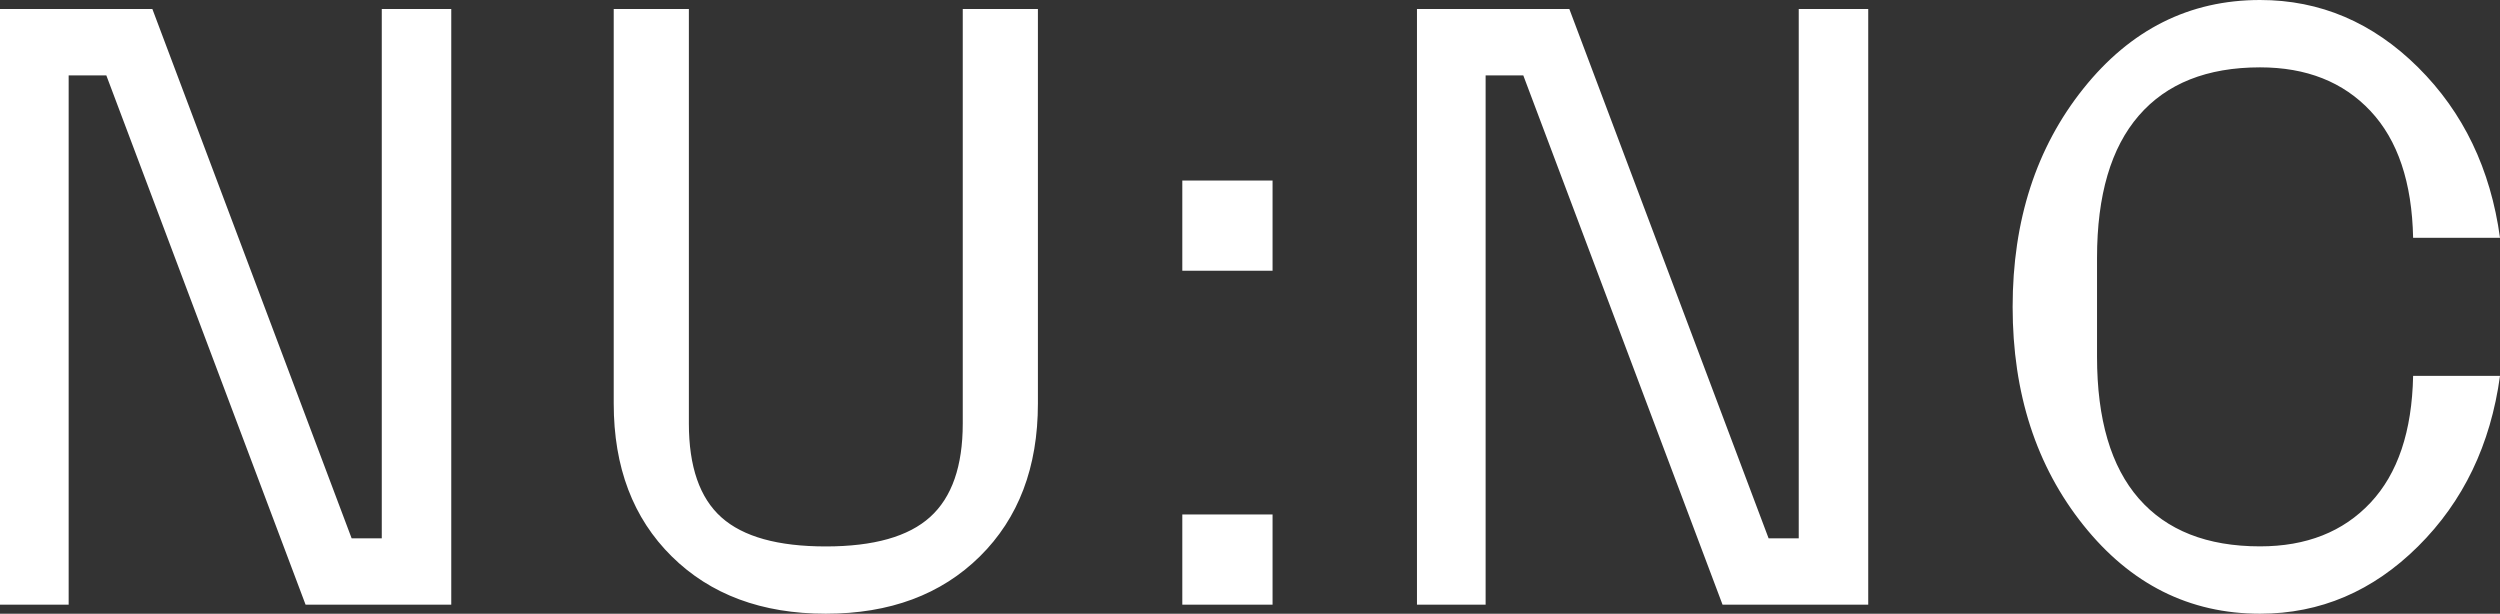 <?xml version="1.0" encoding="UTF-8"?>
<svg width="277px" height="68px" viewBox="0 0 277 68" version="1.1" xmlns="http://www.w3.org/2000/svg" xmlns:xlink="http://www.w3.org/1999/xlink">
    <rect x="0" y="0" width="277" height="68" fill="#333333" stroke="none"/>
    <title>Logo NU:NC</title>
    <desc>Created by Studio NZ</desc>
    <g id="Movil-320px" stroke="none" stroke-width="1" fill="none" fill-rule="evenodd">
        <g id="Isotipo" transform="translate(-23, -250)" fill="#FFFFFF">
            <path d="M30.607,317 L30.607,258.354 L34.781,258.354 L56.859,317 L73,317 L73,251 L65.301,251 L65.301,309.646 L61.961,309.646 L39.883,251 L23,251 L23,317 L30.607,317 Z M138,294.716 L138,251 L129.673,251 L129.673,296.924 C129.673,301.65 128.471,305.101 126.065,307.278 C123.66,309.457 119.804,310.545 114.5,310.545 C109.195,310.545 105.341,309.473 102.935,307.324 C100.53,305.177 99.327,301.71 99.327,296.924 L99.327,251 L91,251 L91,294.716 C91,301.772 93.142,307.416 97.43,311.65 C101.716,315.883 107.406,318 114.5,318 C121.592,318 127.282,315.883 131.57,311.65 C135.856,307.416 138,301.772 138,294.716 L138,294.716 Z M154,317 L164,317 L164,307 L154,307 L154,317 Z M154,280 L164,280 L164,270 L154,270 L154,280 Z M187.607,317 L187.607,258.354 L191.781,258.354 L213.859,317 L230,317 L230,251 L222.3,251 L222.3,309.646 L218.961,309.646 L196.883,251 L180,251 L180,317 L187.607,317 Z M290.924,310.537 C295.934,305.561 298.96,299.265 300,291.648 L290.374,291.648 C290.25,297.791 288.677,302.474 285.652,305.699 C282.626,308.924 278.547,310.537 273.413,310.537 C267.545,310.537 263.067,308.772 259.981,305.239 C256.894,301.707 255.351,296.471 255.351,289.528 L255.351,278.564 C255.351,271.623 256.894,266.371 259.981,262.808 C263.067,259.246 267.545,257.463 273.413,257.463 C278.547,257.463 282.626,259.076 285.652,262.301 C288.677,265.526 290.25,270.211 290.374,276.352 L300,276.352 C298.96,268.736 295.934,262.439 290.924,257.463 C285.911,252.488 280.074,250 273.413,250 C265.588,250 259.065,253.271 253.839,259.813 C248.613,266.355 246,274.417 246,284 C246,293.583 248.613,301.645 253.839,308.187 C259.065,314.729 265.588,318 273.413,318 C280.074,318 285.911,315.512 290.924,310.537 L290.924,310.537 Z" id="Fill-1" style="mix-blend-mode: exclusion;"></path>
        </g>
    </g>
</svg>